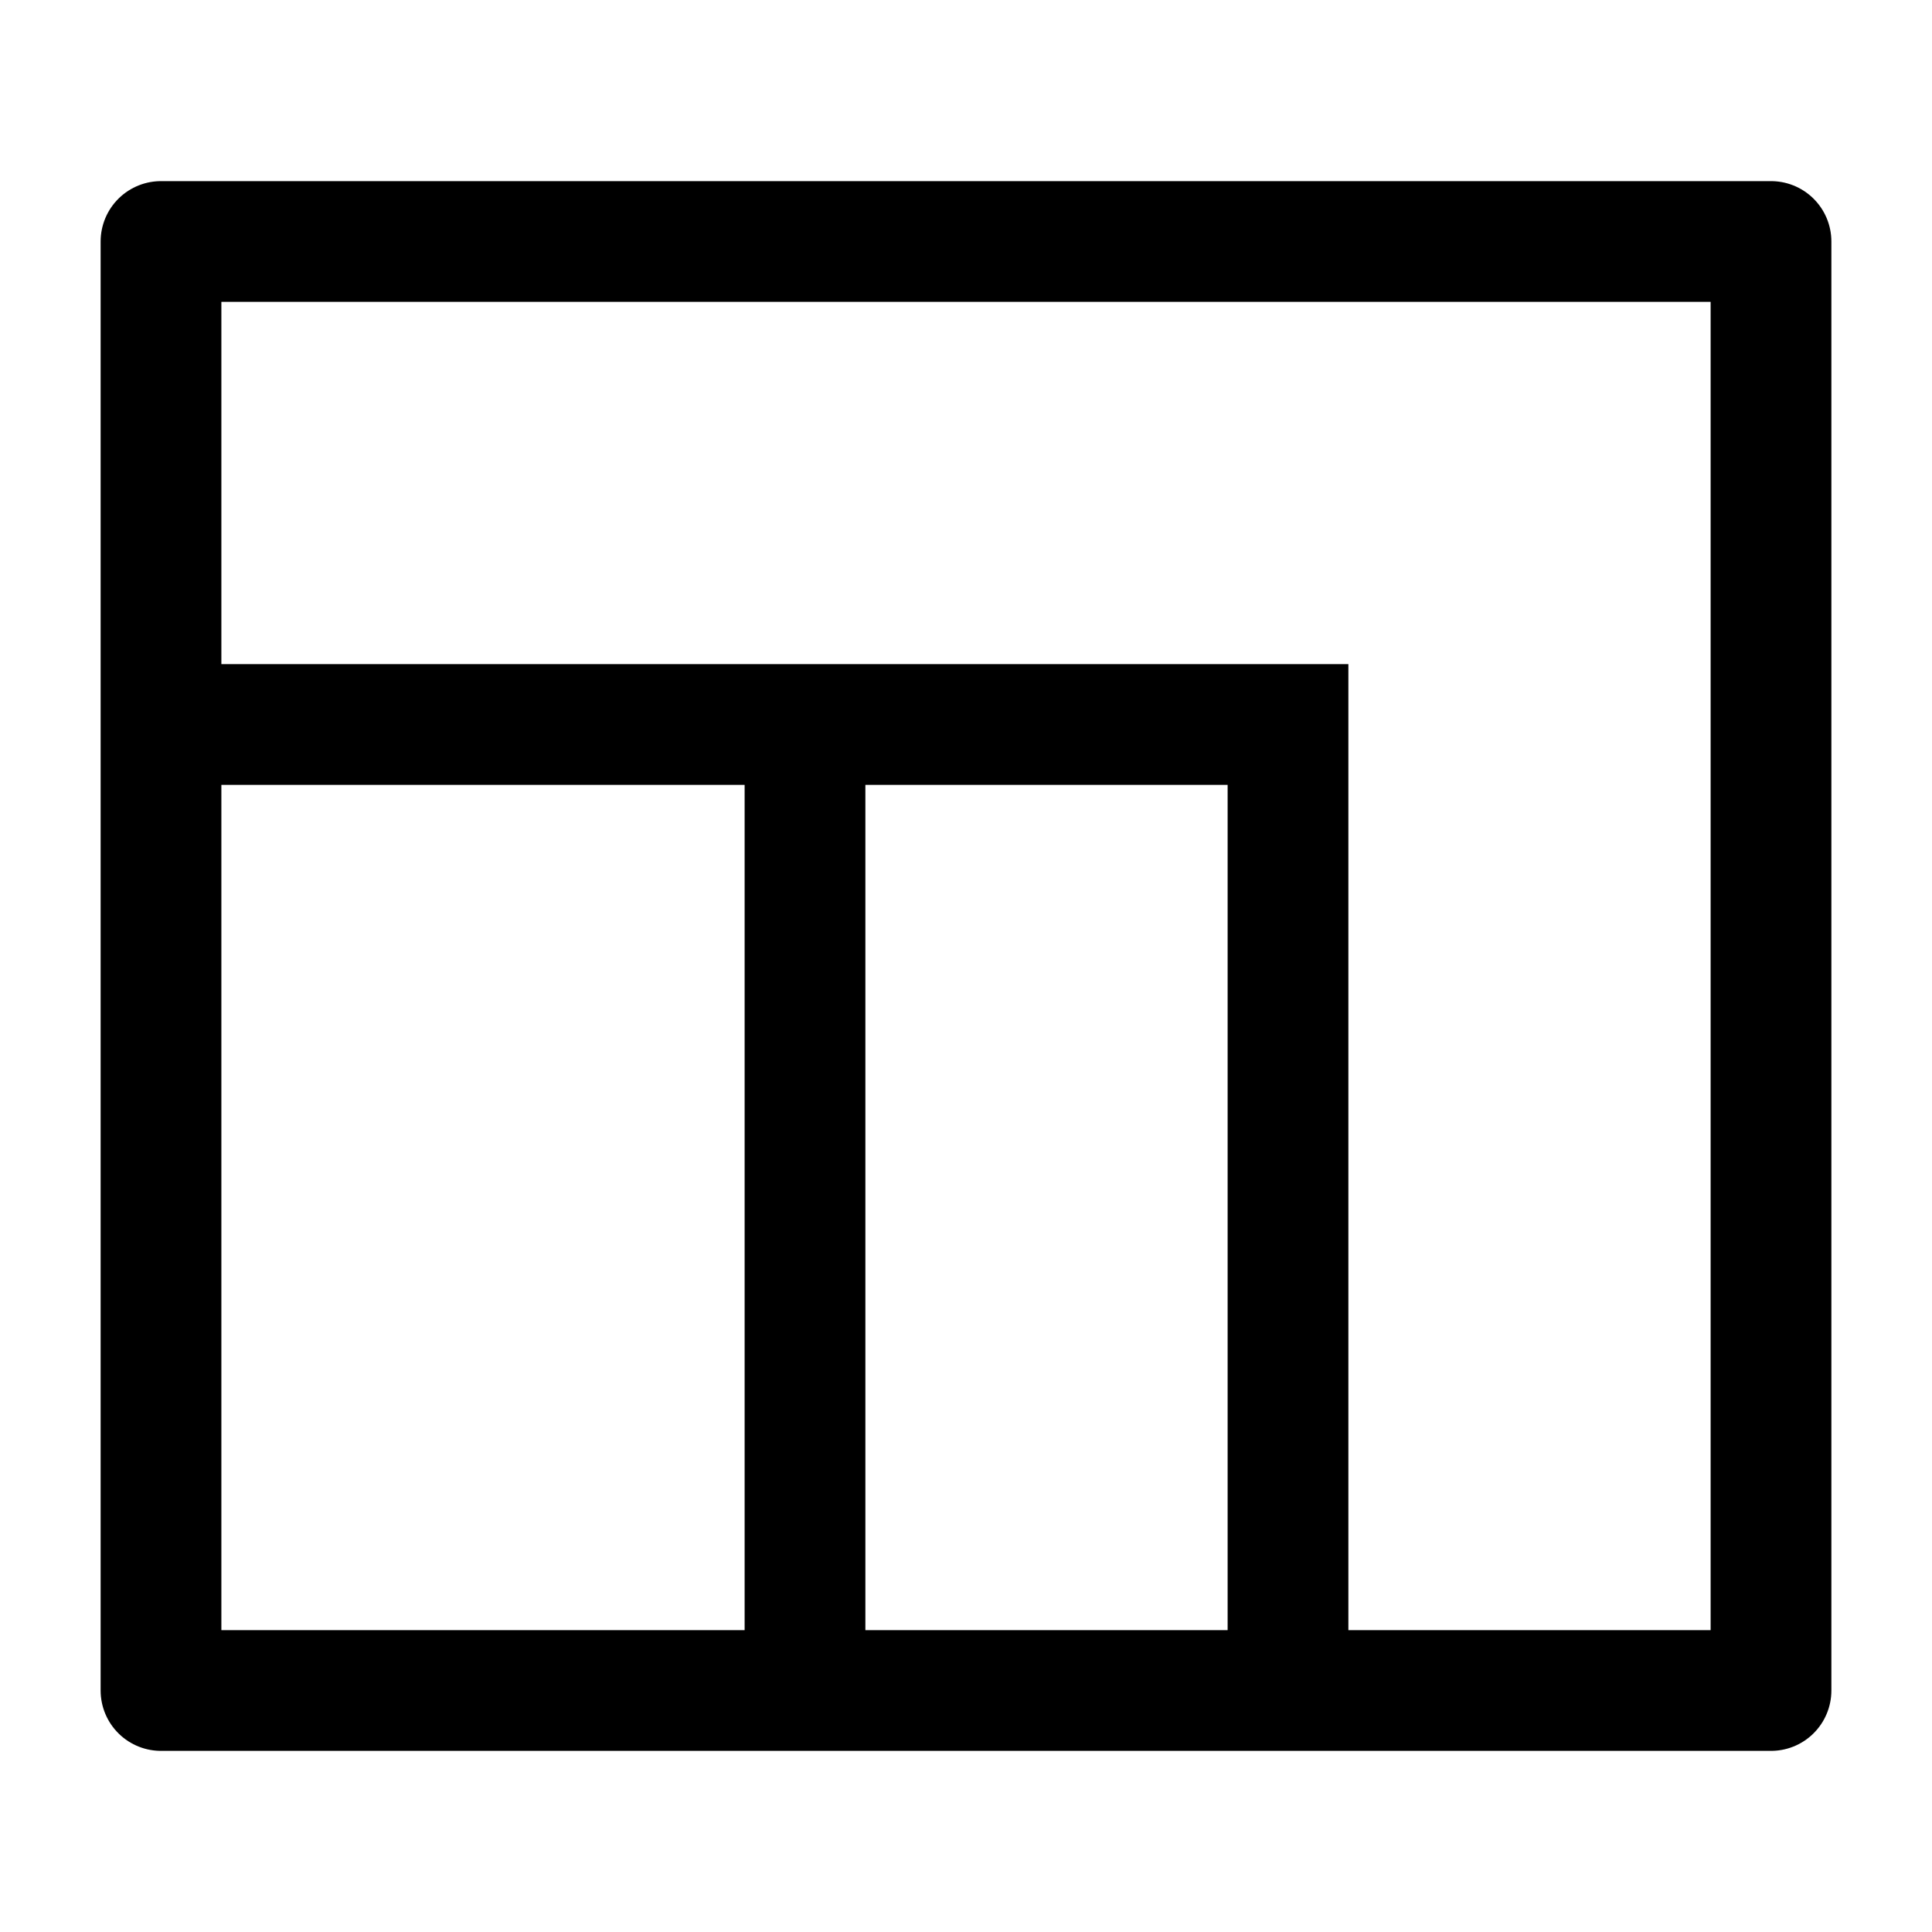 <svg width="24" height="24" viewBox="0 0 24 24" fill="none" xmlns="http://www.w3.org/2000/svg">
    <path d="M22 3H2V21H22V3Z" stroke="currentColor" stroke-width="1.5" stroke-linejoin="round"/>
    <path d="M2 9H16V21" stroke="currentColor" stroke-width="1.5"/>
    <path d="M10 21L10 9" stroke="currentColor" stroke-width="1.5"/>
</svg>
